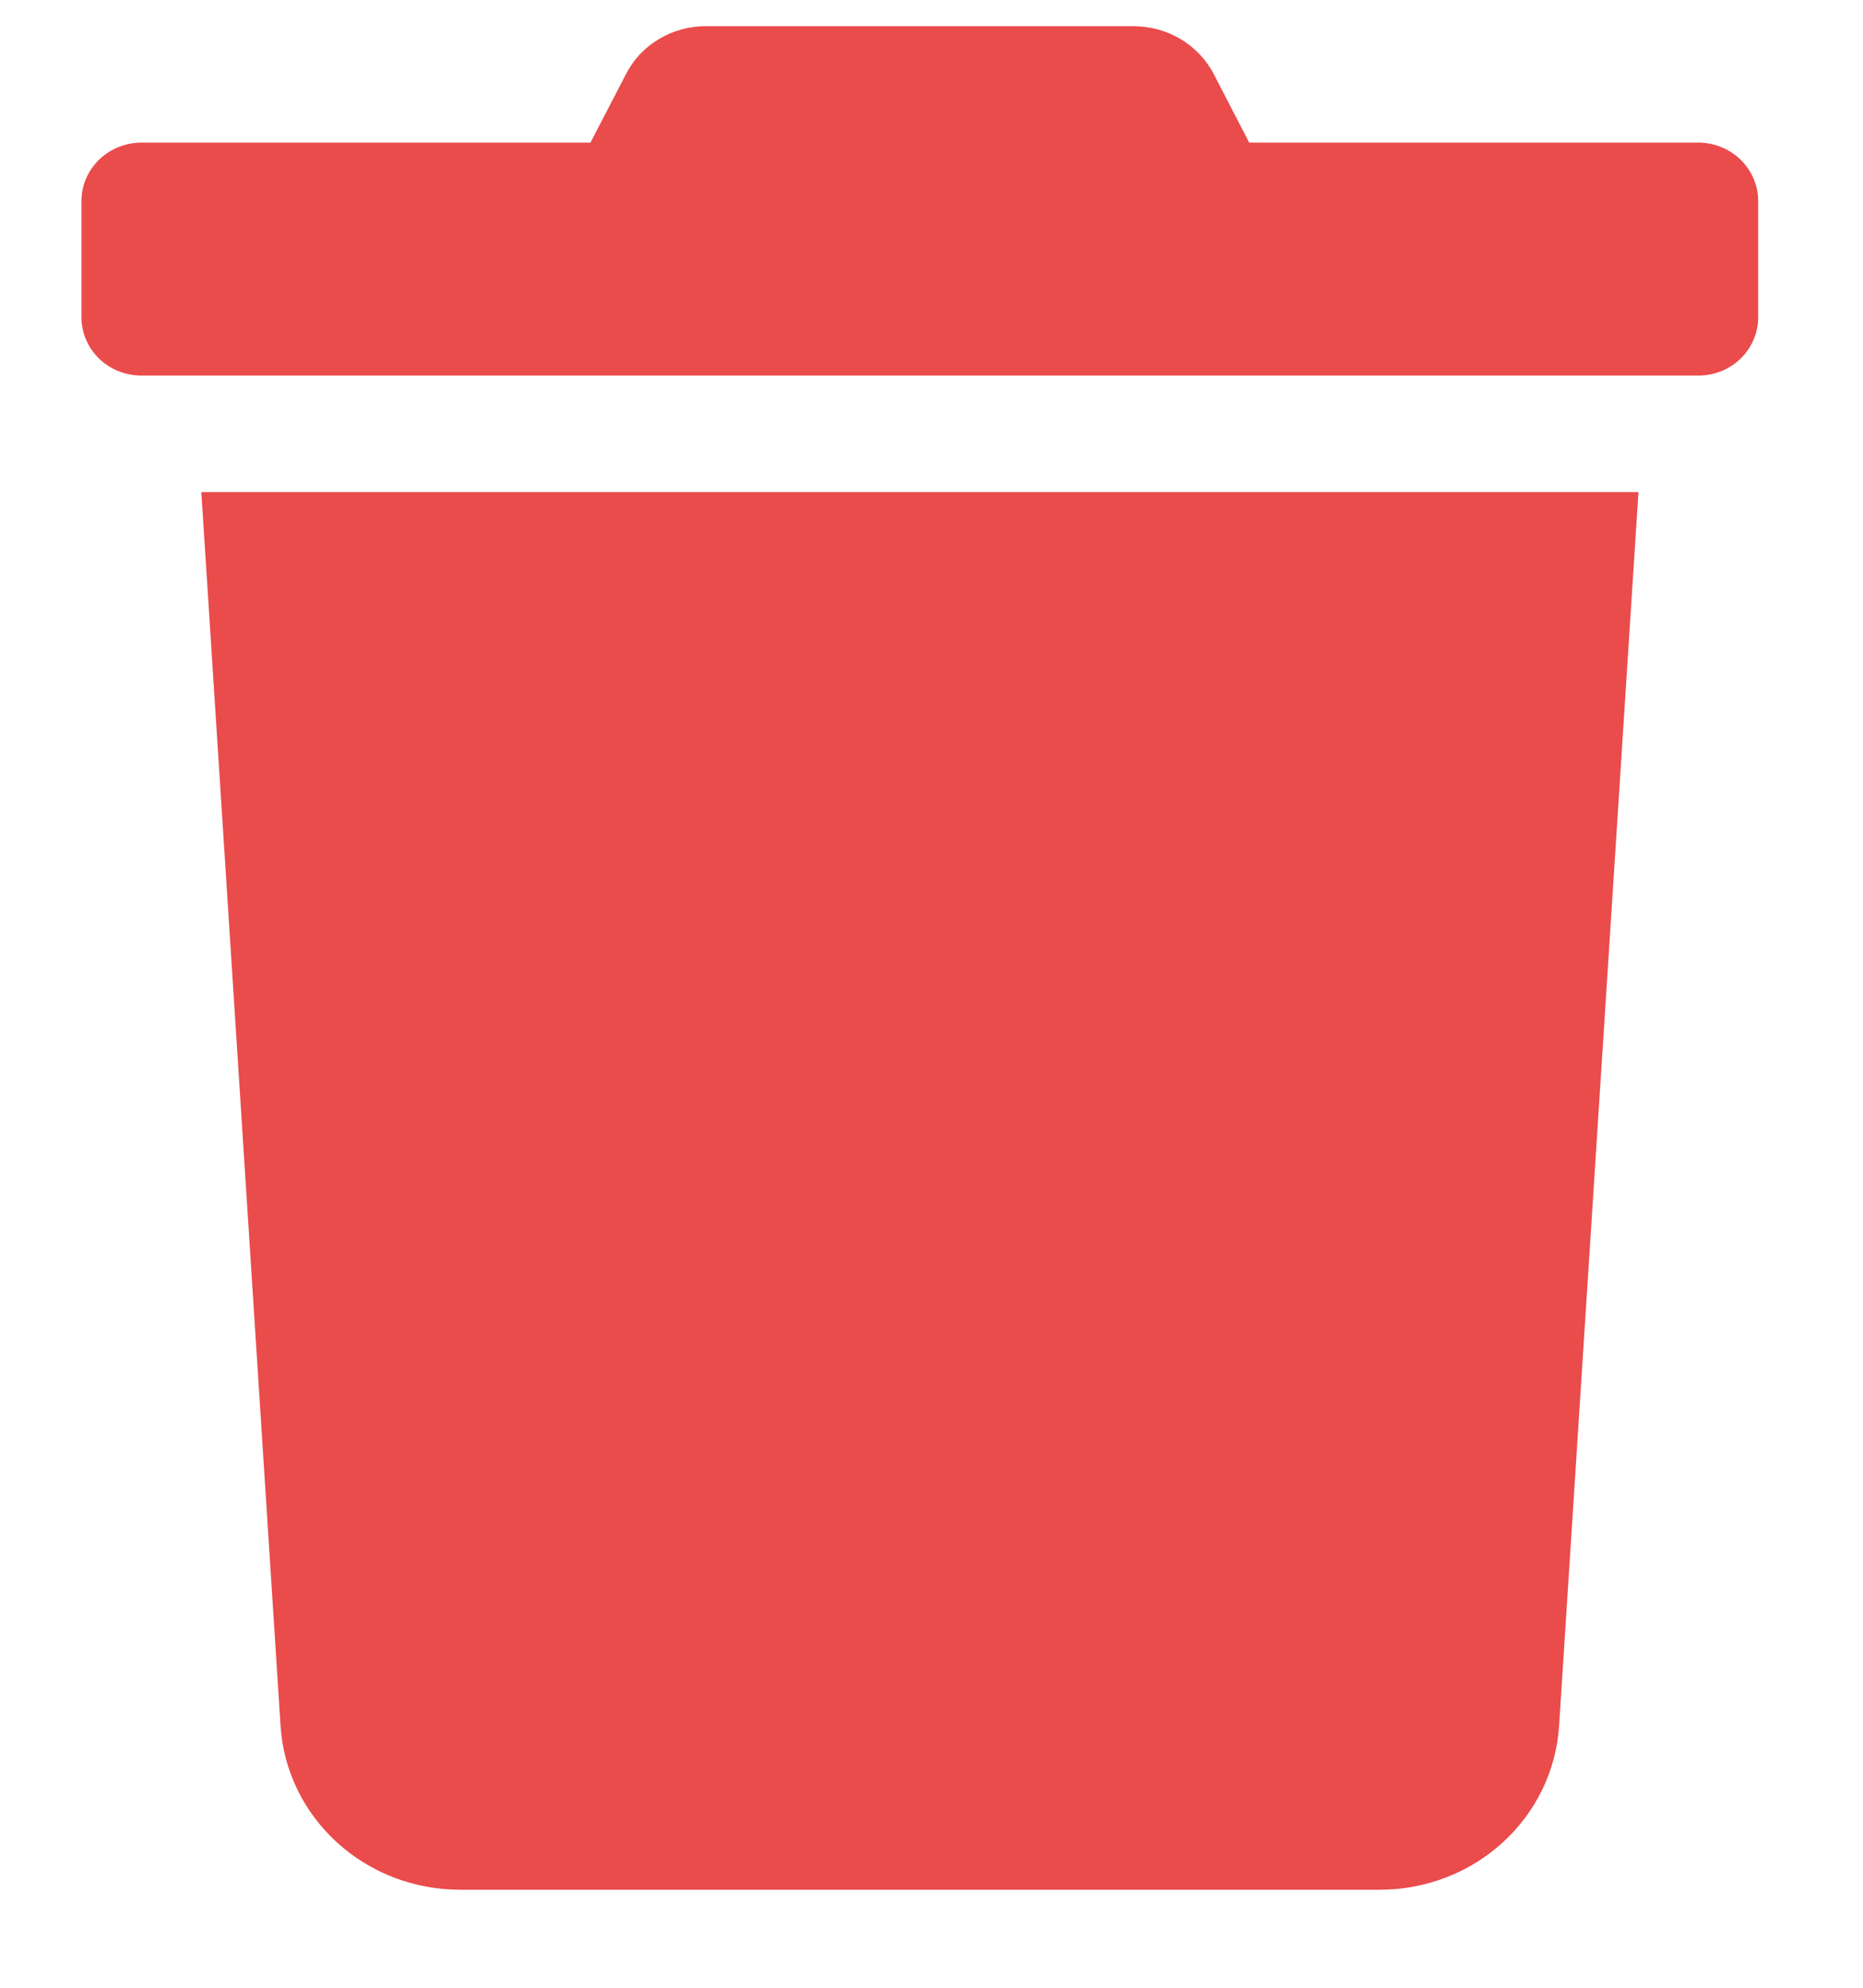 <svg width="15" height="16" viewBox="0 0 15 16" fill="none" xmlns="http://www.w3.org/2000/svg">
<path d="M13.674 1.148H10.058L9.775 0.601C9.715 0.483 9.622 0.385 9.508 0.316C9.393 0.247 9.261 0.211 9.127 0.211H5.683C5.548 0.21 5.417 0.247 5.303 0.316C5.188 0.385 5.097 0.483 5.038 0.601L4.754 1.148H1.138C1.011 1.148 0.888 1.198 0.797 1.286C0.707 1.374 0.656 1.493 0.656 1.617L0.656 2.555C0.656 2.679 0.707 2.798 0.797 2.886C0.888 2.974 1.011 3.023 1.138 3.023H13.674C13.802 3.023 13.925 2.974 14.015 2.886C14.105 2.798 14.156 2.679 14.156 2.555V1.617C14.156 1.493 14.105 1.374 14.015 1.286C13.925 1.198 13.802 1.148 13.674 1.148V1.148ZM2.259 13.893C2.282 14.25 2.444 14.585 2.713 14.83C2.981 15.075 3.335 15.211 3.703 15.211H11.11C11.478 15.211 11.832 15.075 12.1 14.83C12.368 14.585 12.53 14.25 12.553 13.893L13.192 3.961H1.621L2.259 13.893Z" fill="#EA4B4B"/>
</svg>

